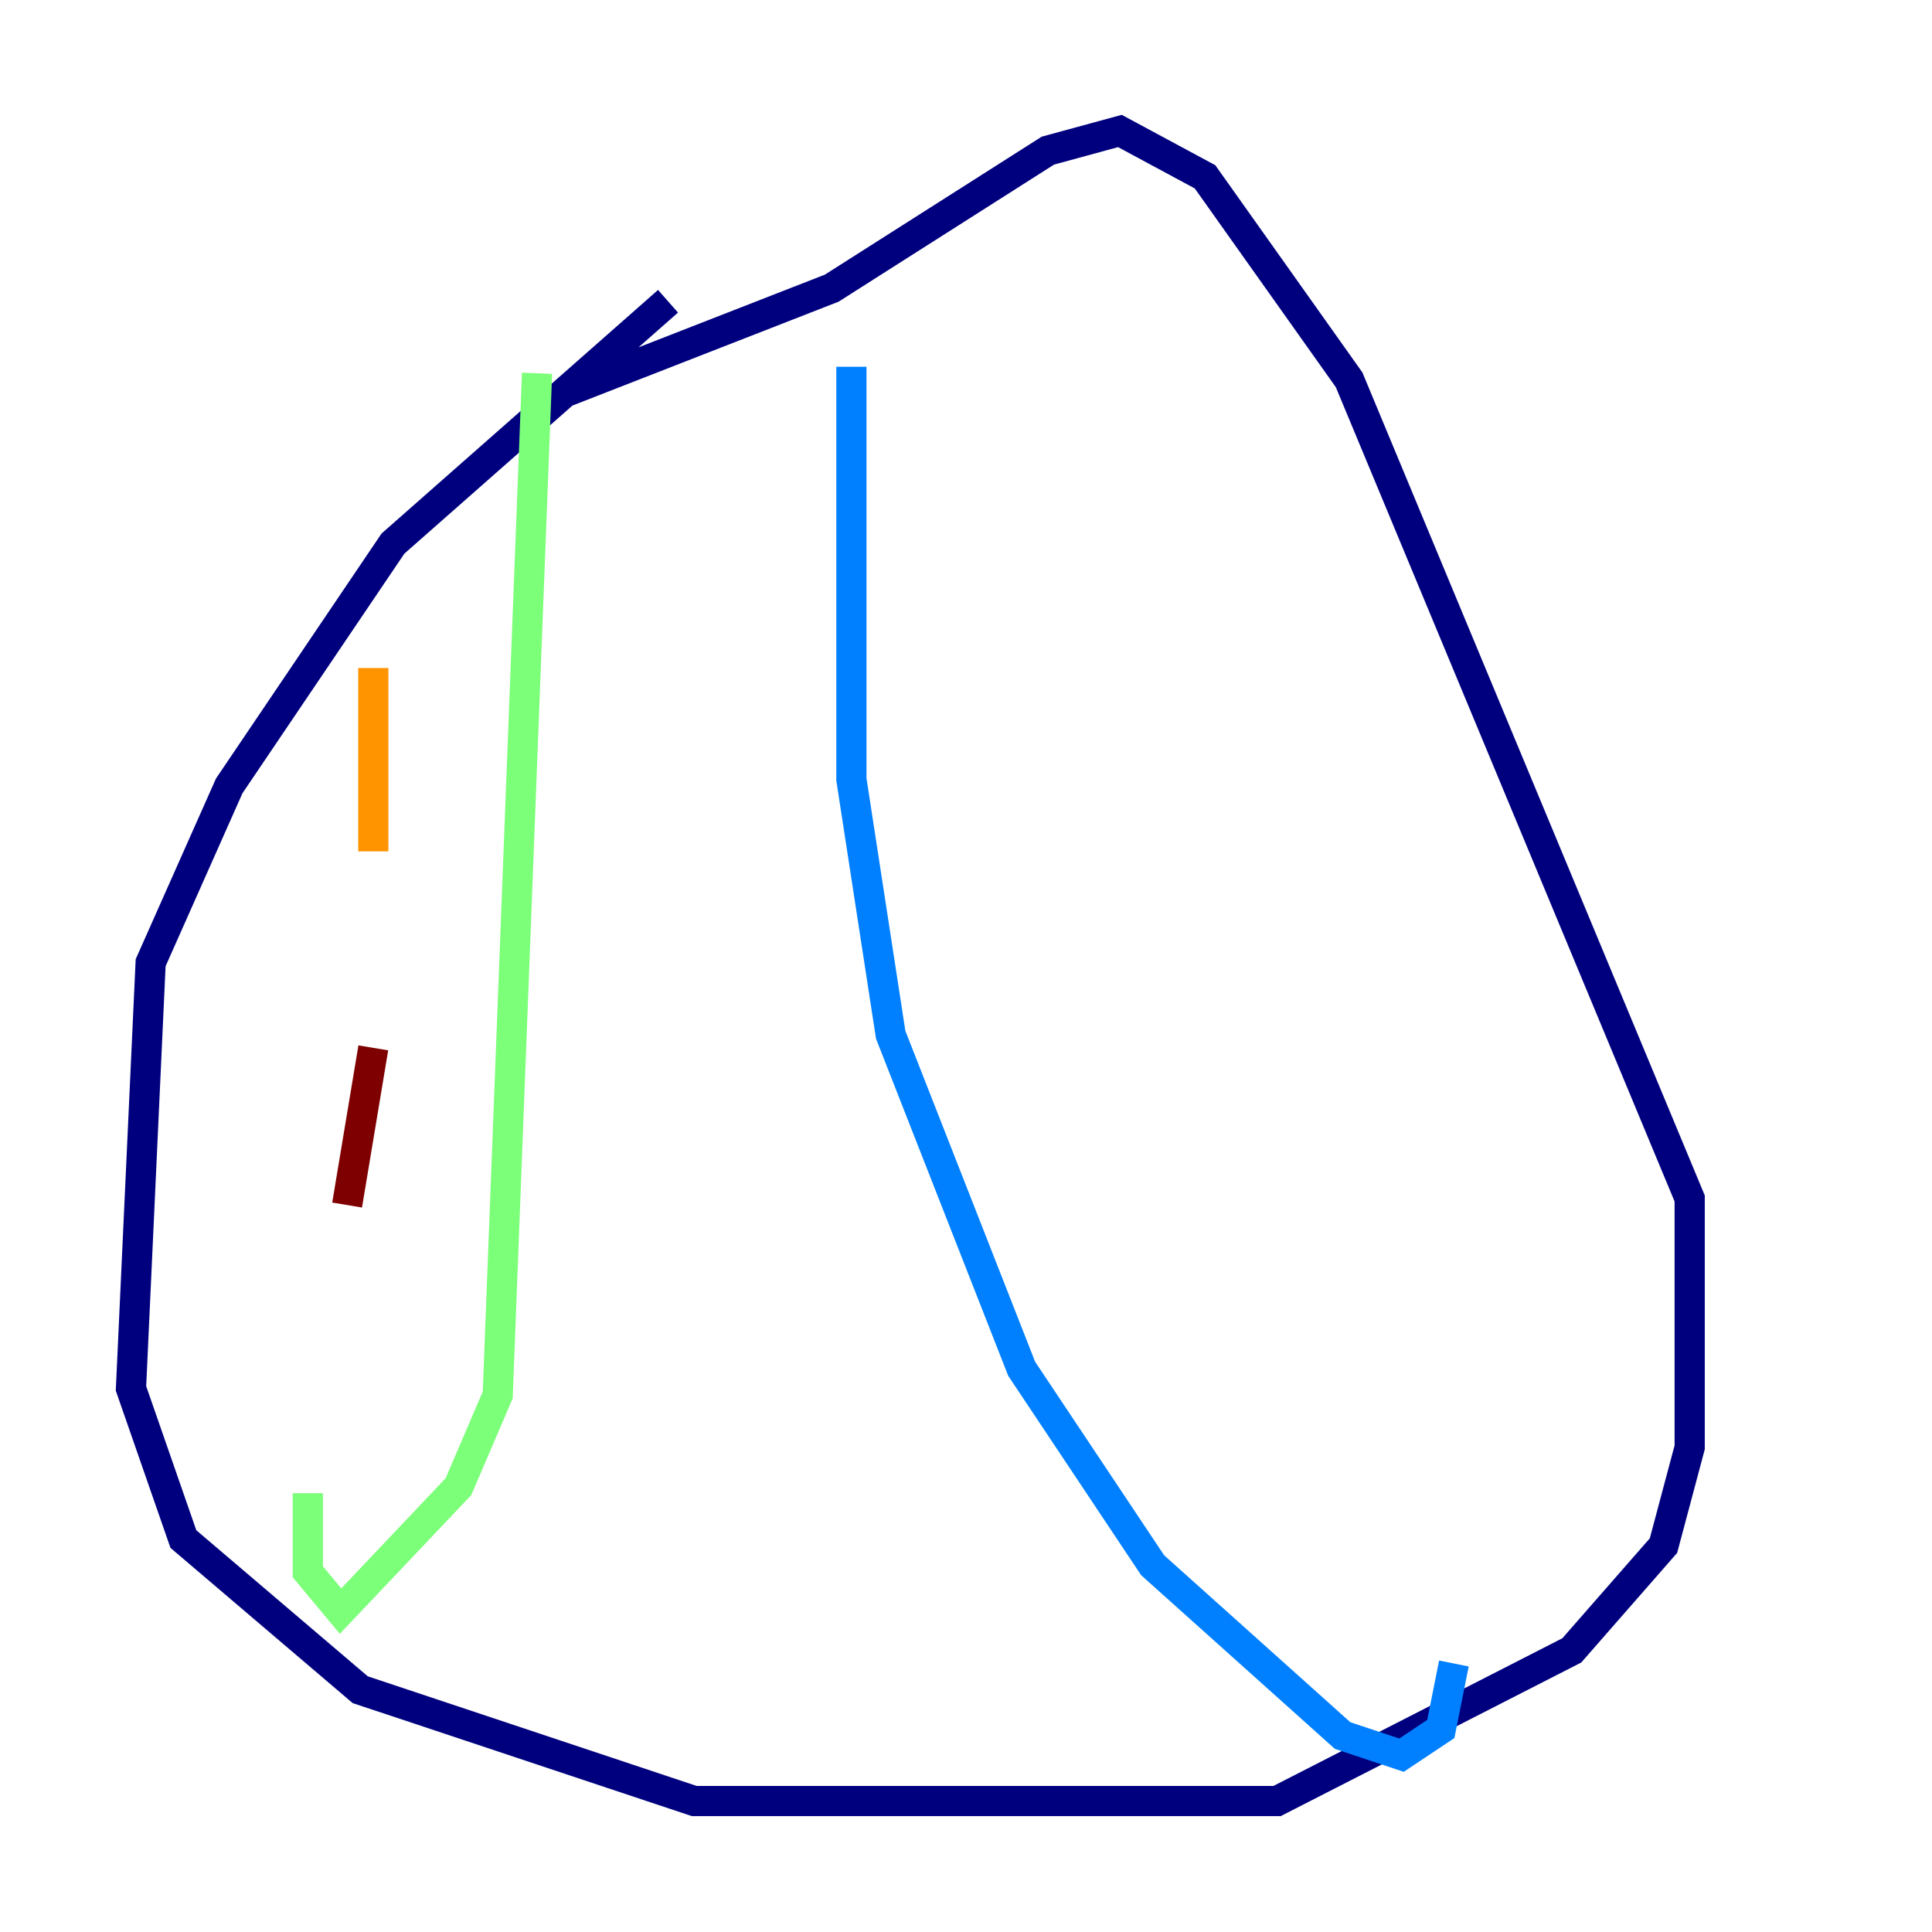 <?xml version="1.0" encoding="utf-8" ?>
<svg baseProfile="tiny" height="128" version="1.2" viewBox="0,0,128,128" width="128" xmlns="http://www.w3.org/2000/svg" xmlns:ev="http://www.w3.org/2001/xml-events" xmlns:xlink="http://www.w3.org/1999/xlink"><defs /><polyline fill="none" points="44.258,19.959 26.034,36.014 15.186,52.068 9.98,63.783 8.678,91.986 12.149,101.966 23.864,111.946 45.993,119.322 84.61,119.322 104.136,109.342 110.21,102.4 111.946,95.891 111.946,79.403 89.383,25.166 79.837,11.715 74.197,8.678 69.424,9.98 55.105,19.091 37.315,26.034" stroke="#00007f" stroke-width="2" /><polyline fill="none" points="56.407,24.298 56.407,51.634 59.01,68.556 67.688,90.685 76.366,103.702 88.949,114.983 92.854,116.285 95.458,114.549 96.325,110.21" stroke="#0080ff" stroke-width="2" /><polyline fill="none" points="35.58,24.732 32.976,92.42 30.373,98.495 22.563,106.739 20.393,104.136 20.393,98.929" stroke="#7cff79" stroke-width="2" /><polyline fill="none" points="24.732,44.258 24.732,56.407" stroke="#ff9400" stroke-width="2" /><polyline fill="none" points="24.732,69.424 22.997,79.837" stroke="#7f0000" stroke-width="2" /></svg>